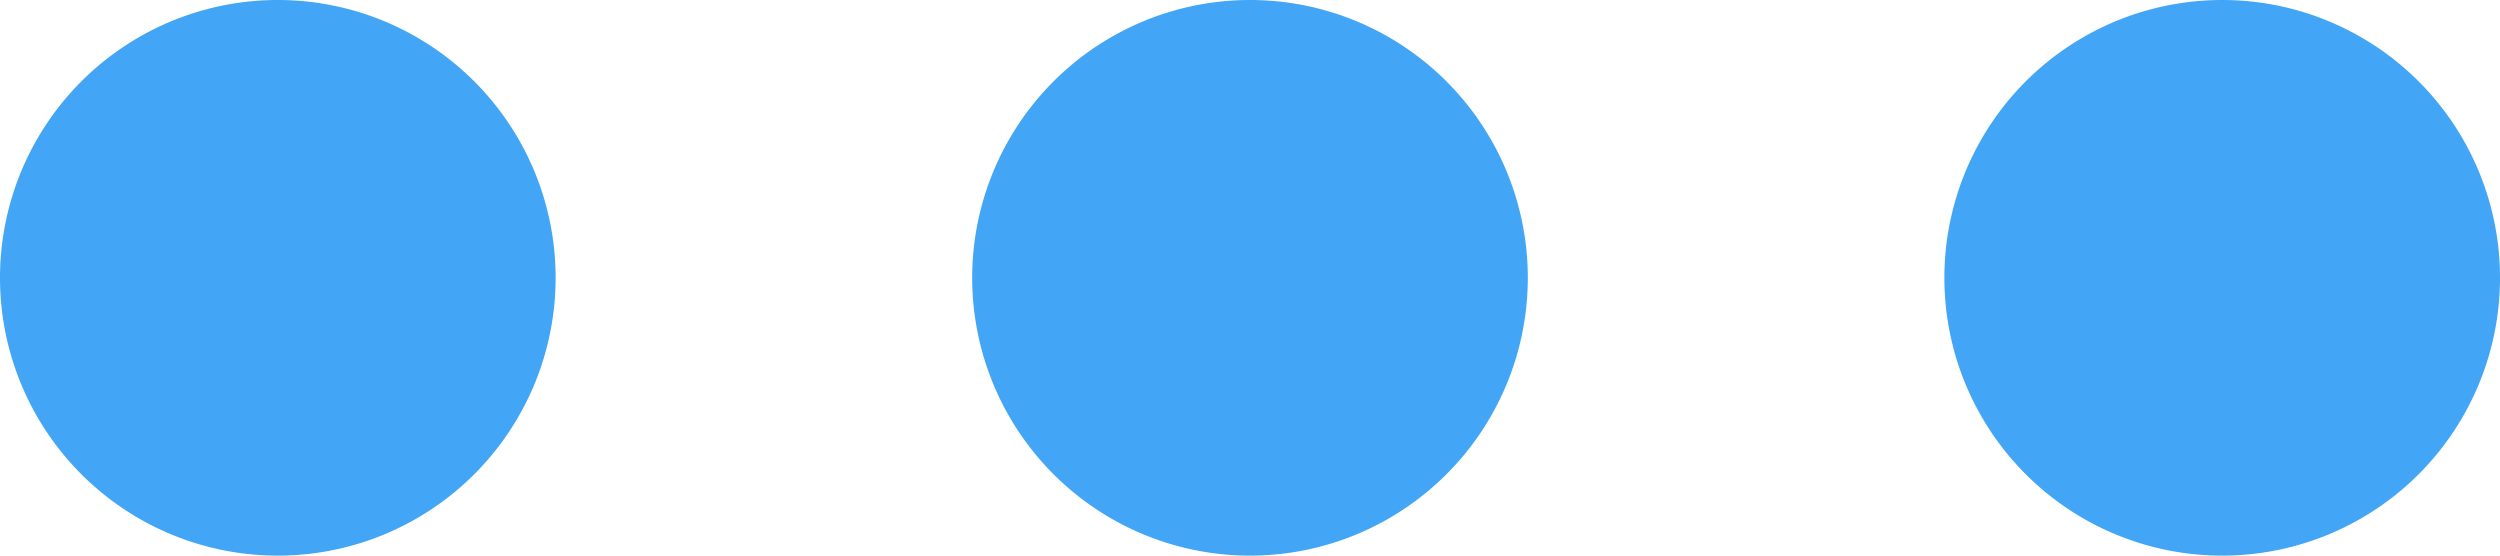 <svg xmlns="http://www.w3.org/2000/svg" width="16" height="3.556" viewBox="0 0 16 3.556"><defs><style>.a{fill:#42a5f5;}</style></defs><path class="a" d="M-5744-3115.778a1.778,1.778,0,0,1,1.778-1.778,1.778,1.778,0,0,1,1.778,1.778,1.778,1.778,0,0,1-1.778,1.778A1.778,1.778,0,0,1-5744-3115.778Zm0-6.222a1.778,1.778,0,0,1,1.778-1.778,1.778,1.778,0,0,1,1.778,1.778,1.778,1.778,0,0,1-1.778,1.778A1.778,1.778,0,0,1-5744-3122Zm0-6.222a1.778,1.778,0,0,1,1.778-1.778,1.778,1.778,0,0,1,1.778,1.778,1.778,1.778,0,0,1-1.778,1.778A1.778,1.778,0,0,1-5744-3128.222Z" transform="translate(-3114 5744) rotate(90)"/></svg>